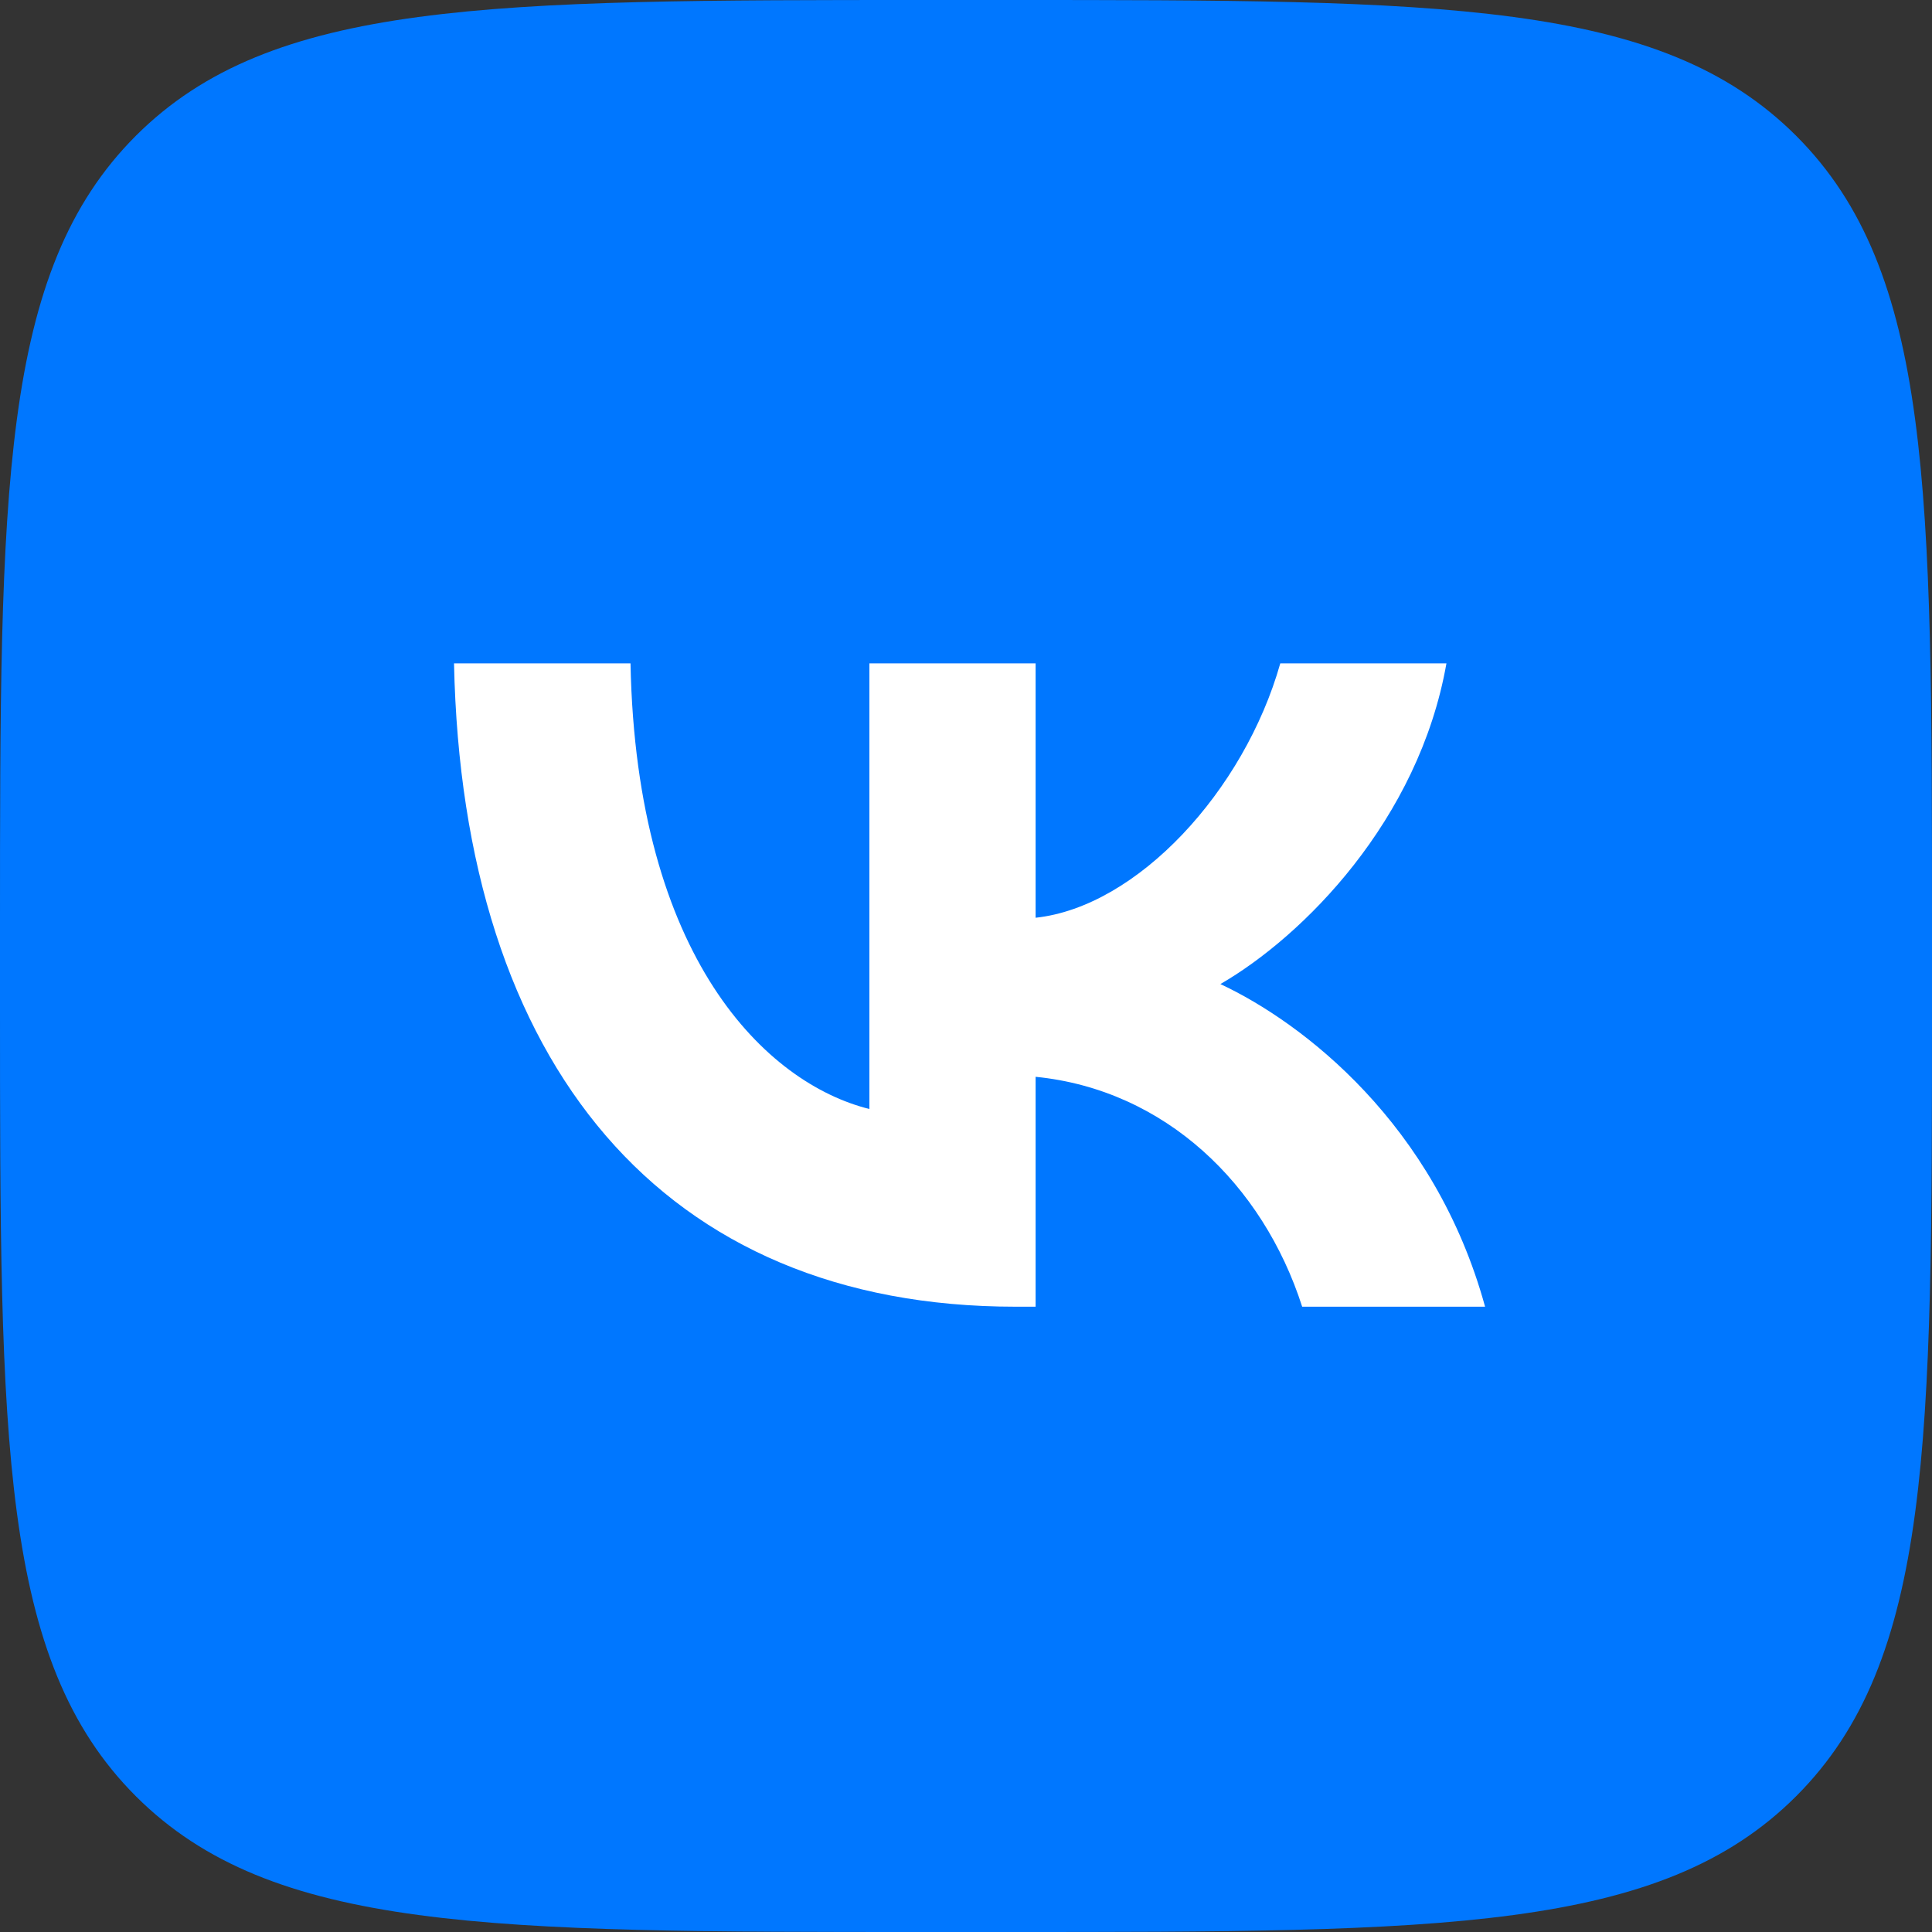 <svg width="40" height="40" viewBox="0 0 40 40" fill="none" xmlns="http://www.w3.org/2000/svg">
<rect x="0" y="0" width="40" height="40" fill="#333333" stroke="none"/>
<path d="M0 19.2C0 10.149 0 5.624 2.812 2.812C5.624 0 10.149 0 19.2 0H20.8C29.851 0 34.376 0 37.188 2.812C40 5.624 40 10.149 40 19.2V20.8C40 29.851 40 34.376 37.188 37.188C34.376 40 29.851 40 20.8 40H19.2C10.149 40 5.624 40 2.812 37.188C0 34.376 0 29.851 0 20.8V19.2Z" fill="#0077FF"/>
<path d="M21.027 27.054C13.734 27.054 9.574 22.054 9.4 13.734H13.054C13.174 19.841 15.867 22.428 18 22.961V13.734H21.441V19.001C23.547 18.774 25.76 16.374 26.507 13.734H29.947C29.374 16.988 26.974 19.388 25.267 20.374C26.974 21.174 29.707 23.268 30.747 27.054H26.96C26.147 24.521 24.12 22.561 21.441 22.294V27.054H21.027Z" fill="white"/>
</svg>
